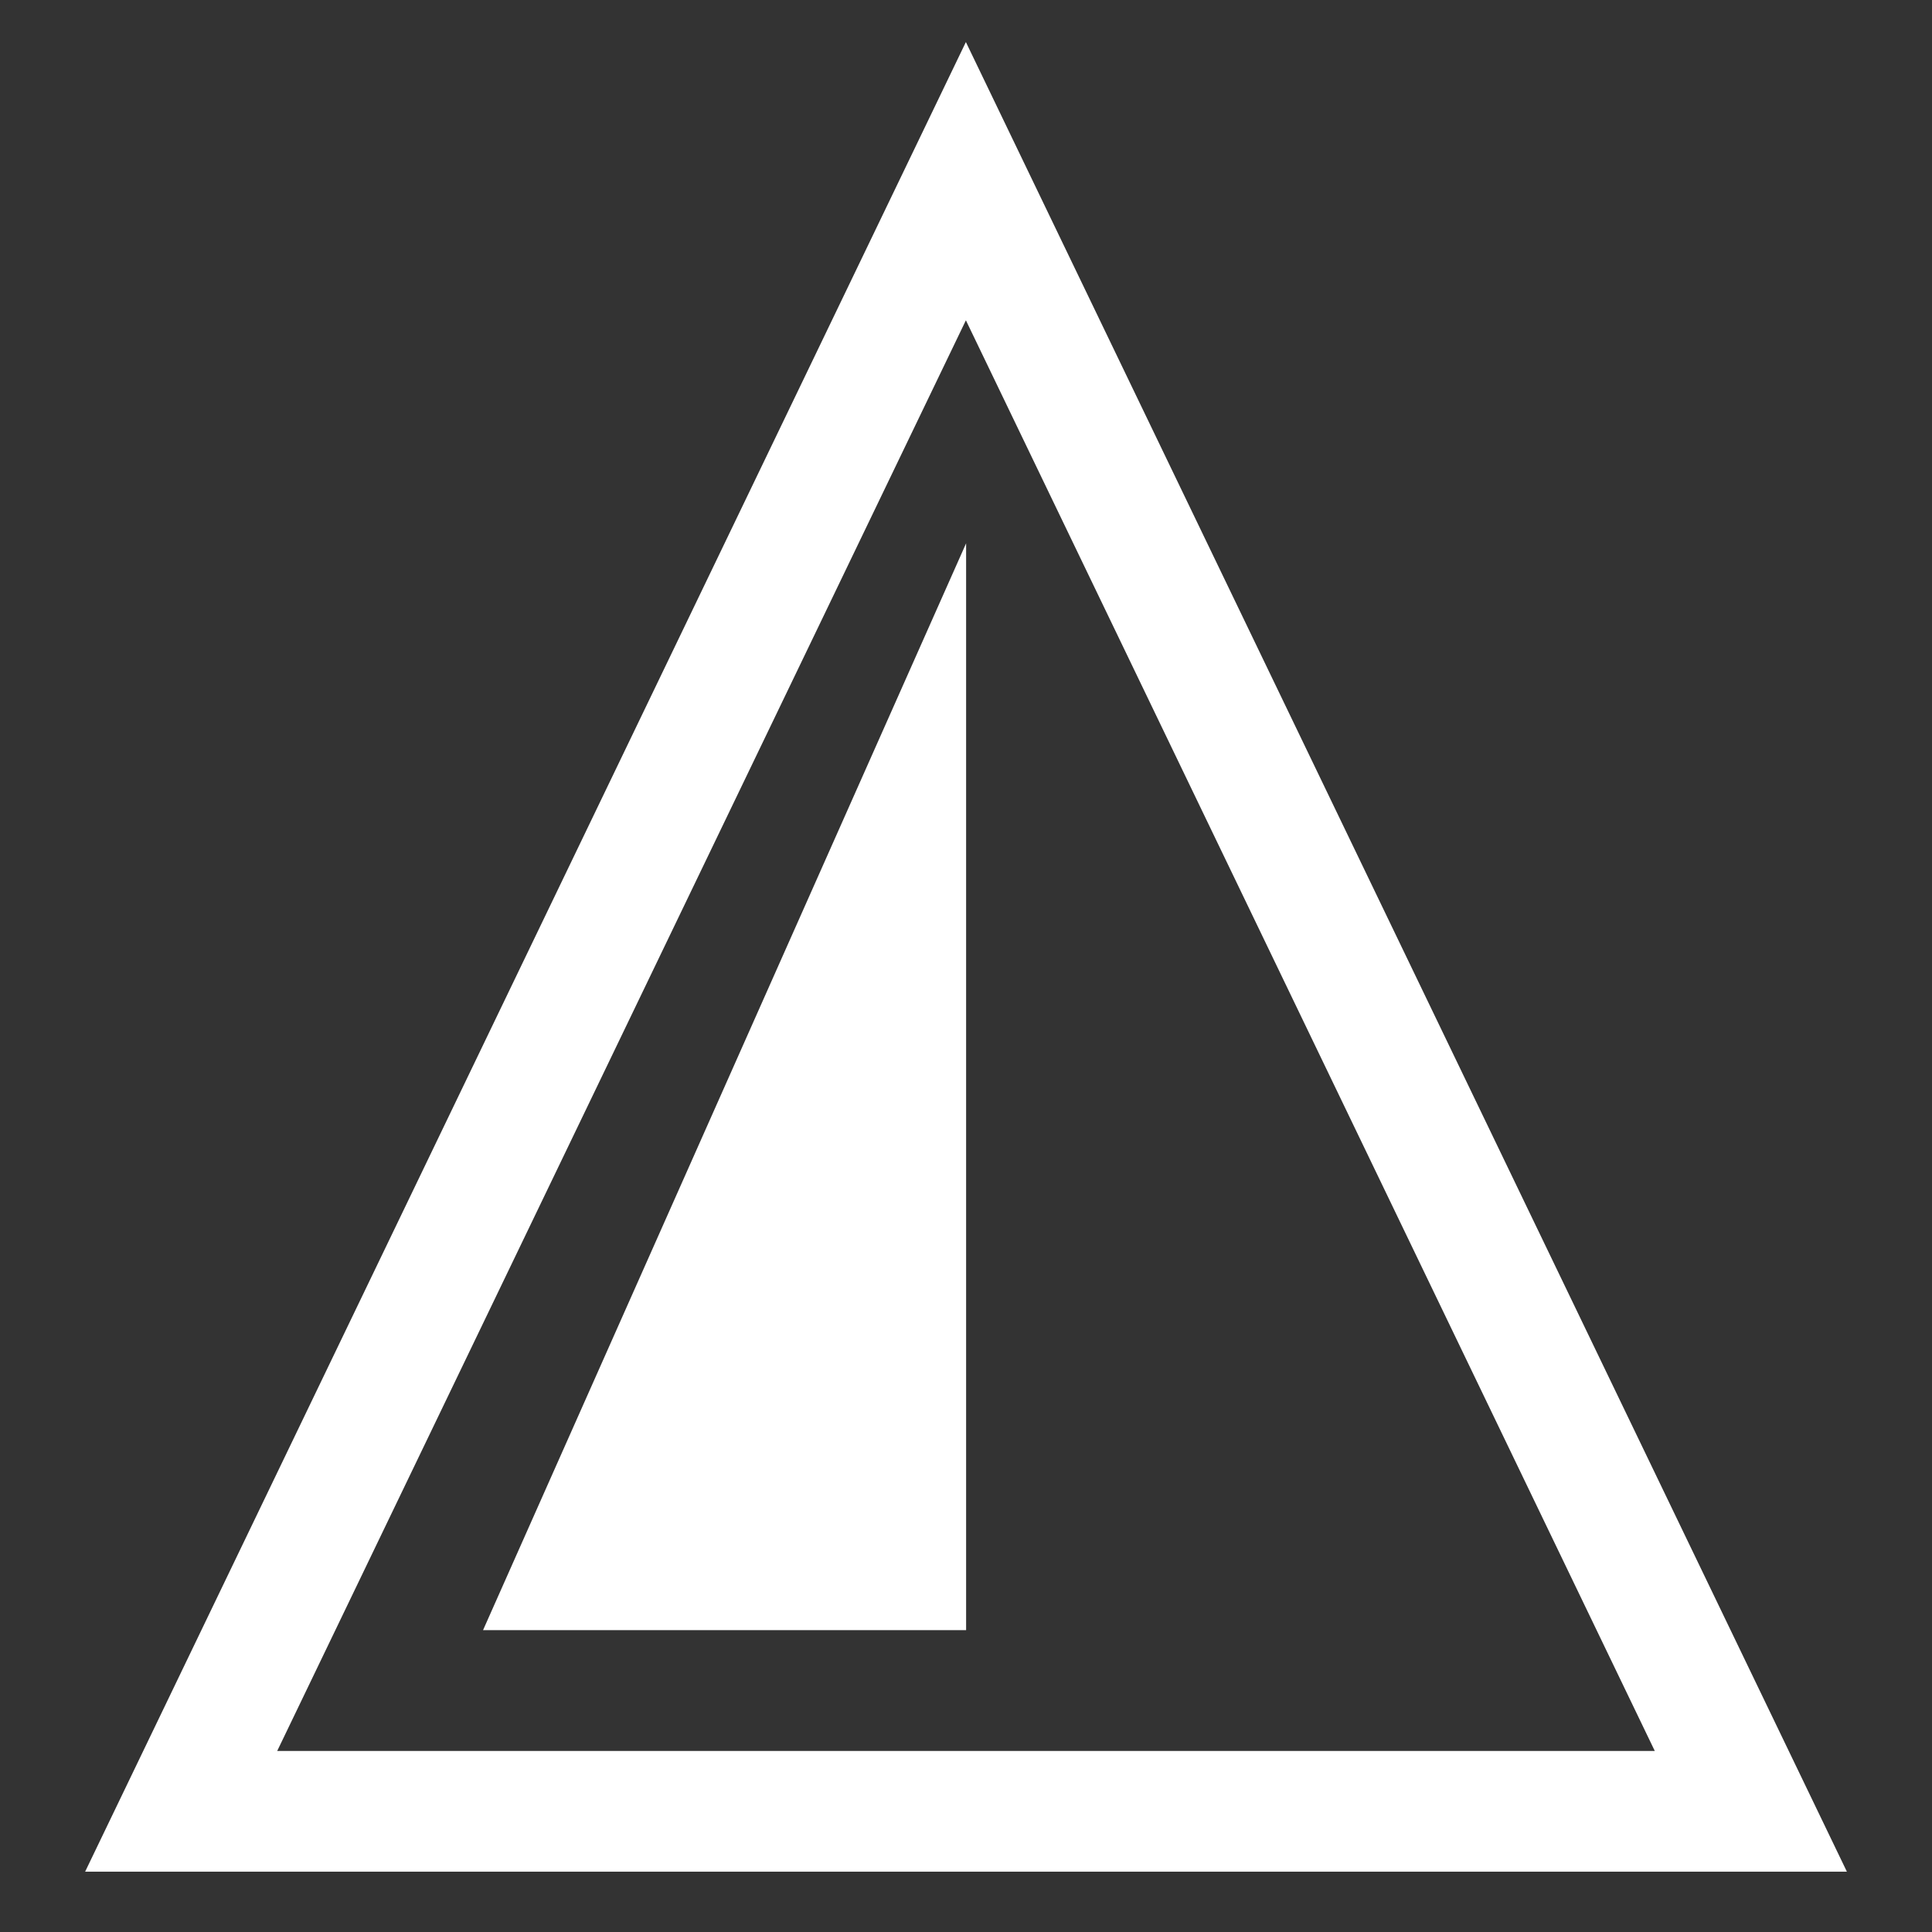 <svg width="32" height="32" version="1.1" viewBox="0 0 8.467 8.467" xmlns="http://www.w3.org/2000/svg">
 <rect x="0" y="0" width="8.467" height="8.467" fill="#333333" stroke="none"/>
 <path d="m0.794 7.938h6.879l-3.44-7.144z" fill="none" stroke="#fff" stroke-width=".529"/>
 <path d="m2.117 7.144h2.117l1e-7 -4.763z" fill="#fff"/>
</svg>
